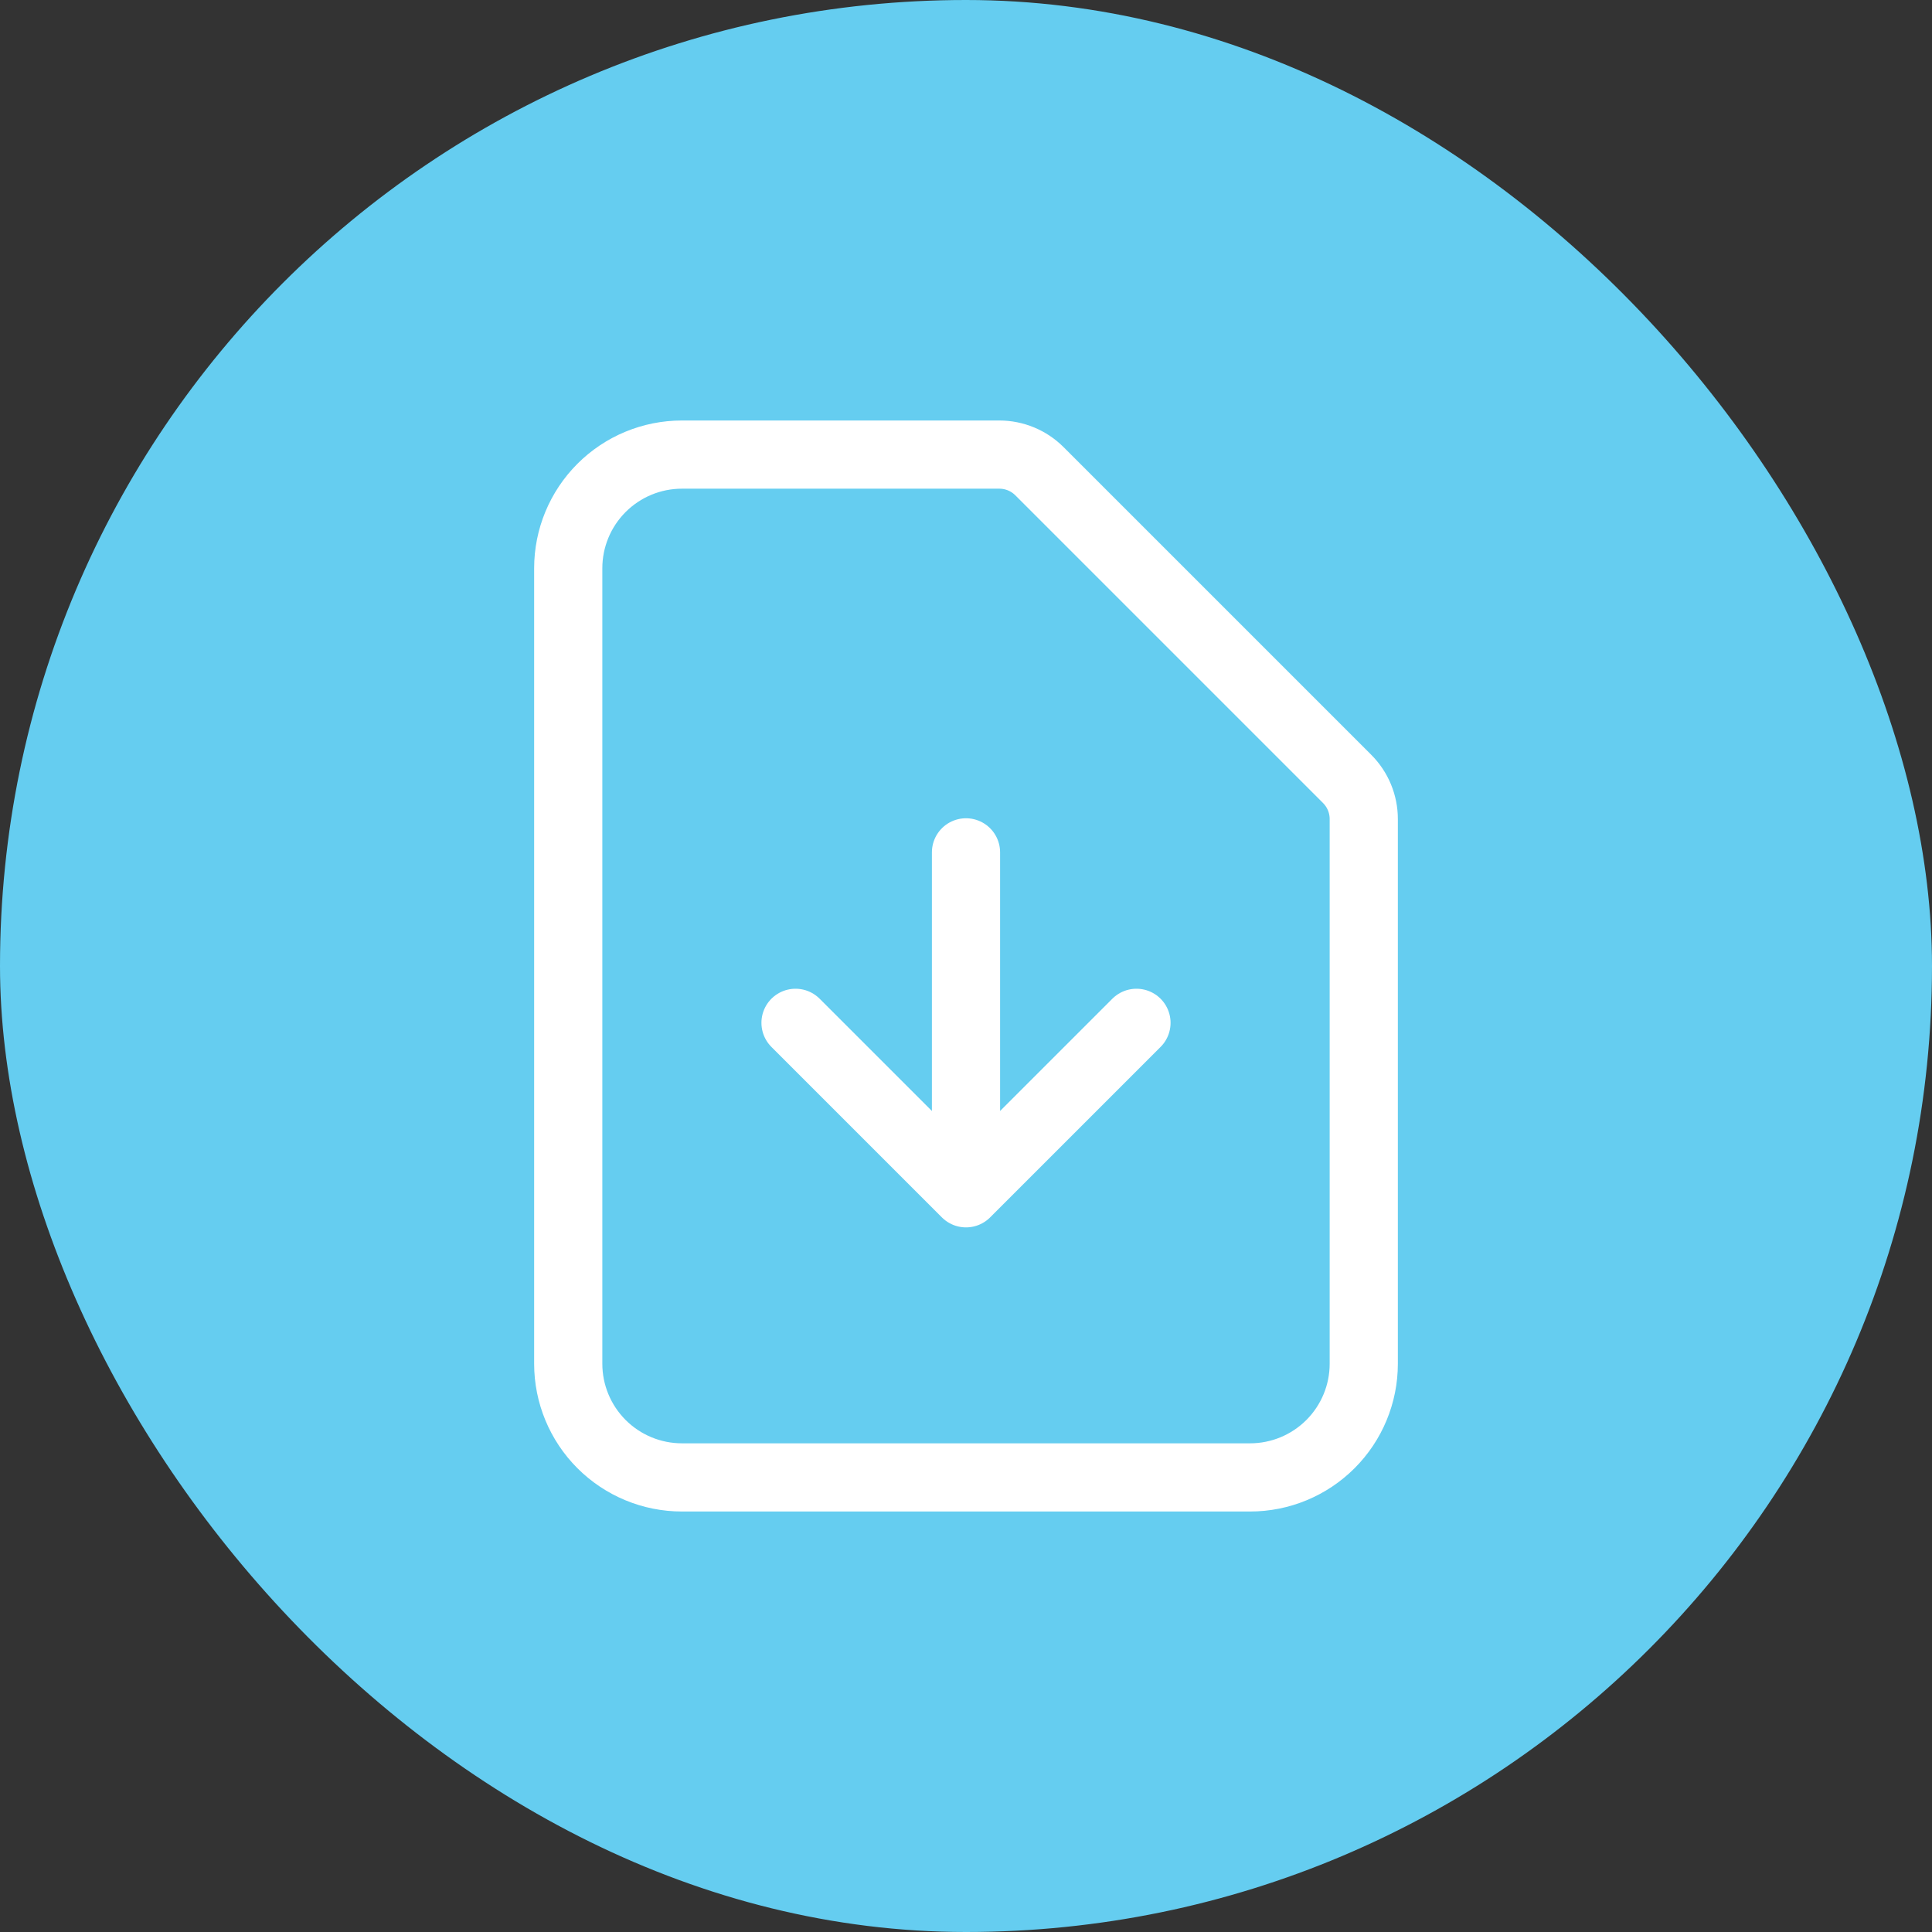 <svg width="34" height="34" viewBox="0 0 34 34" fill="none" xmlns="http://www.w3.org/2000/svg">
<rect x="0" y="0" width="34" height="34" fill="#333333" stroke="none"/>
<rect width="34" height="34" rx="17" fill="#65CDF0"/>
<path d="M17 15V21M17 21L14 18M17 21L20 18M22 26H12C11.47 26 10.961 25.789 10.586 25.414C10.211 25.039 10 24.53 10 24V10C10 9.47 10.211 8.961 10.586 8.586C10.961 8.211 11.47 8 12 8H17.586C17.851 8 18.105 8.105 18.293 8.293L23.707 13.707C23.895 13.895 24 14.149 24 14.414V24C24 24.53 23.789 25.039 23.414 25.414C23.039 25.789 22.53 26 22 26Z" stroke="white" stroke-width="1.2" stroke-linecap="round" stroke-linejoin="round"/>
</svg>

